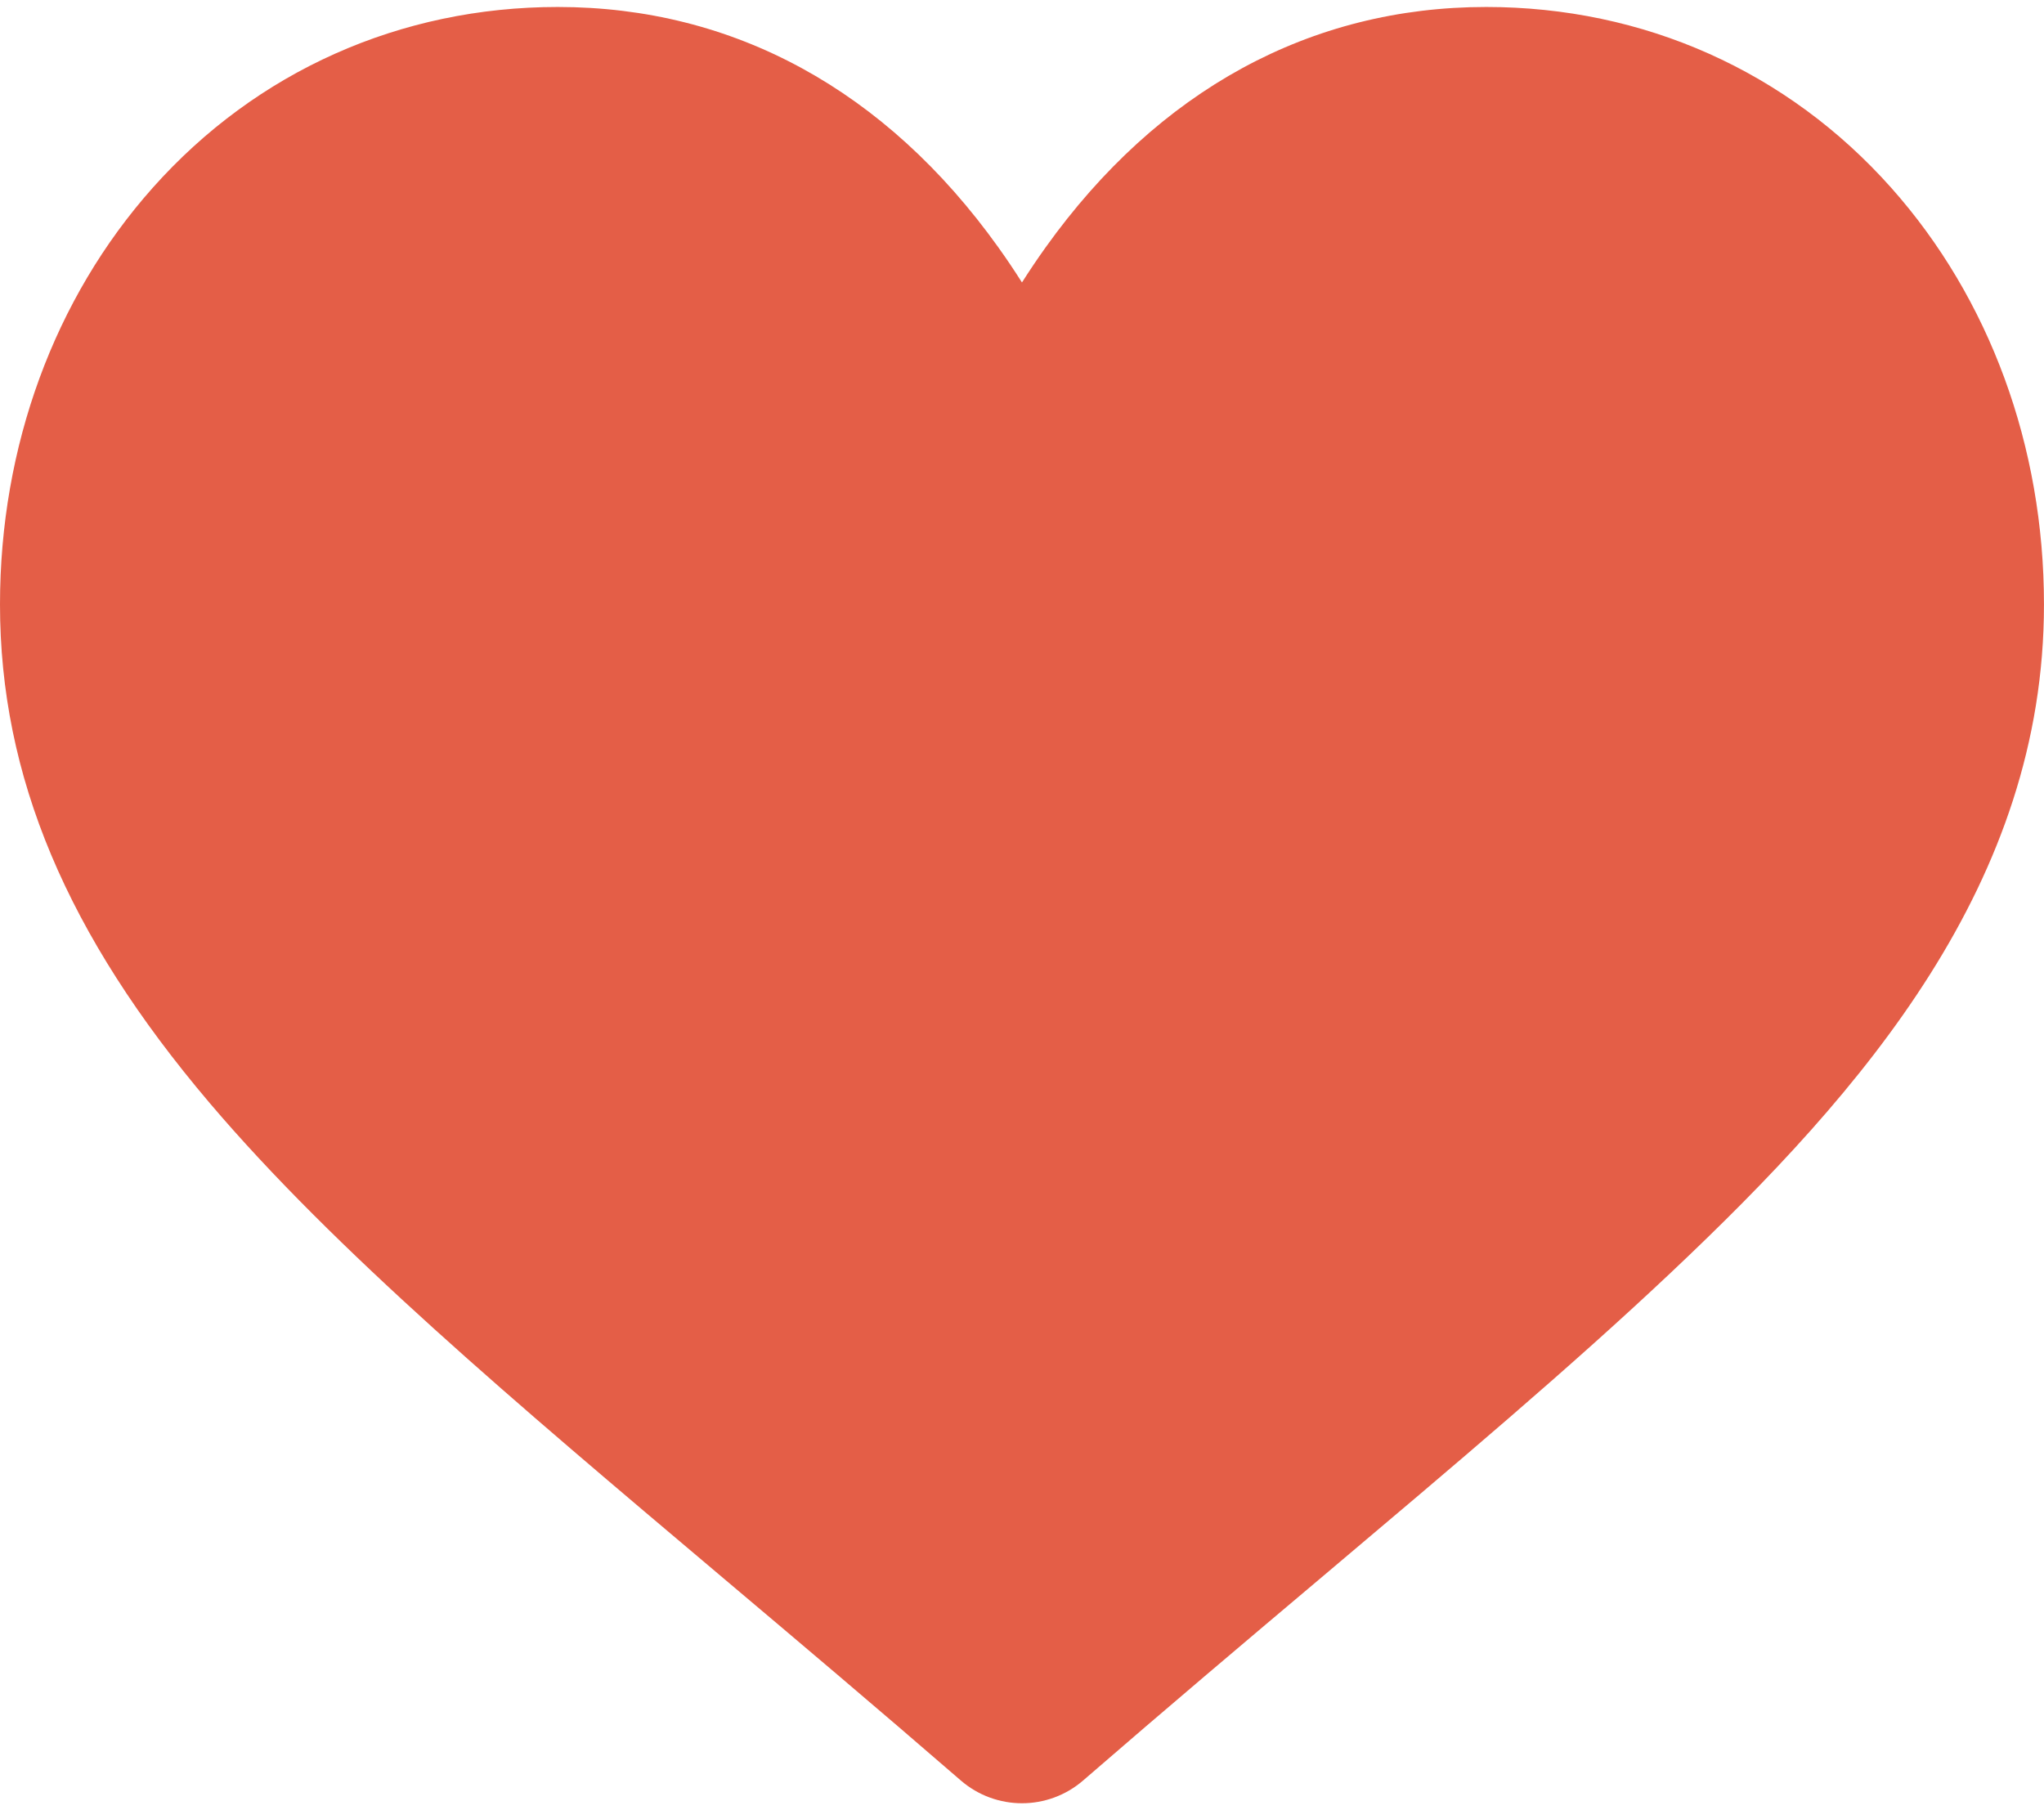 <svg width="70" height="62" viewBox="0 0 70 62" fill="none" xmlns="http://www.w3.org/2000/svg">
<g clip-path="url(#clip0_1_2281)">
<path d="M24.682 53.976C27.306 56.19 30.018 58.48 32.901 60.978C33.503 61.5 34.252 61.761 34.999 61.761C35.748 61.761 36.495 61.499 37.097 60.978C39.979 58.48 42.691 56.19 45.315 53.977C49.874 50.129 53.811 46.806 57.227 43.582C63.861 37.324 69.999 30.219 69.999 20.701C69.999 15.291 68.141 10.223 64.769 6.433C61.216 2.439 56.29 0.239 50.898 0.239C44.88 0.239 39.663 3.085 35.812 8.468C35.523 8.872 35.252 9.276 34.999 9.674C34.746 9.275 34.476 8.871 34.187 8.468C30.337 3.085 25.12 0.239 19.102 0.239C13.71 0.239 8.784 2.439 5.229 6.433C1.858 10.223 0 15.291 0 20.701C0 26.581 2.282 32.007 7.179 37.776C11.454 42.811 17.584 47.985 24.682 53.976V53.976Z" fill="#E45E47"/>
</g>
<defs>
<clipPath id="clip0_1_2281">
<rect width="70" height="62" fill="white"/>
</clipPath>
</defs>
</svg>
